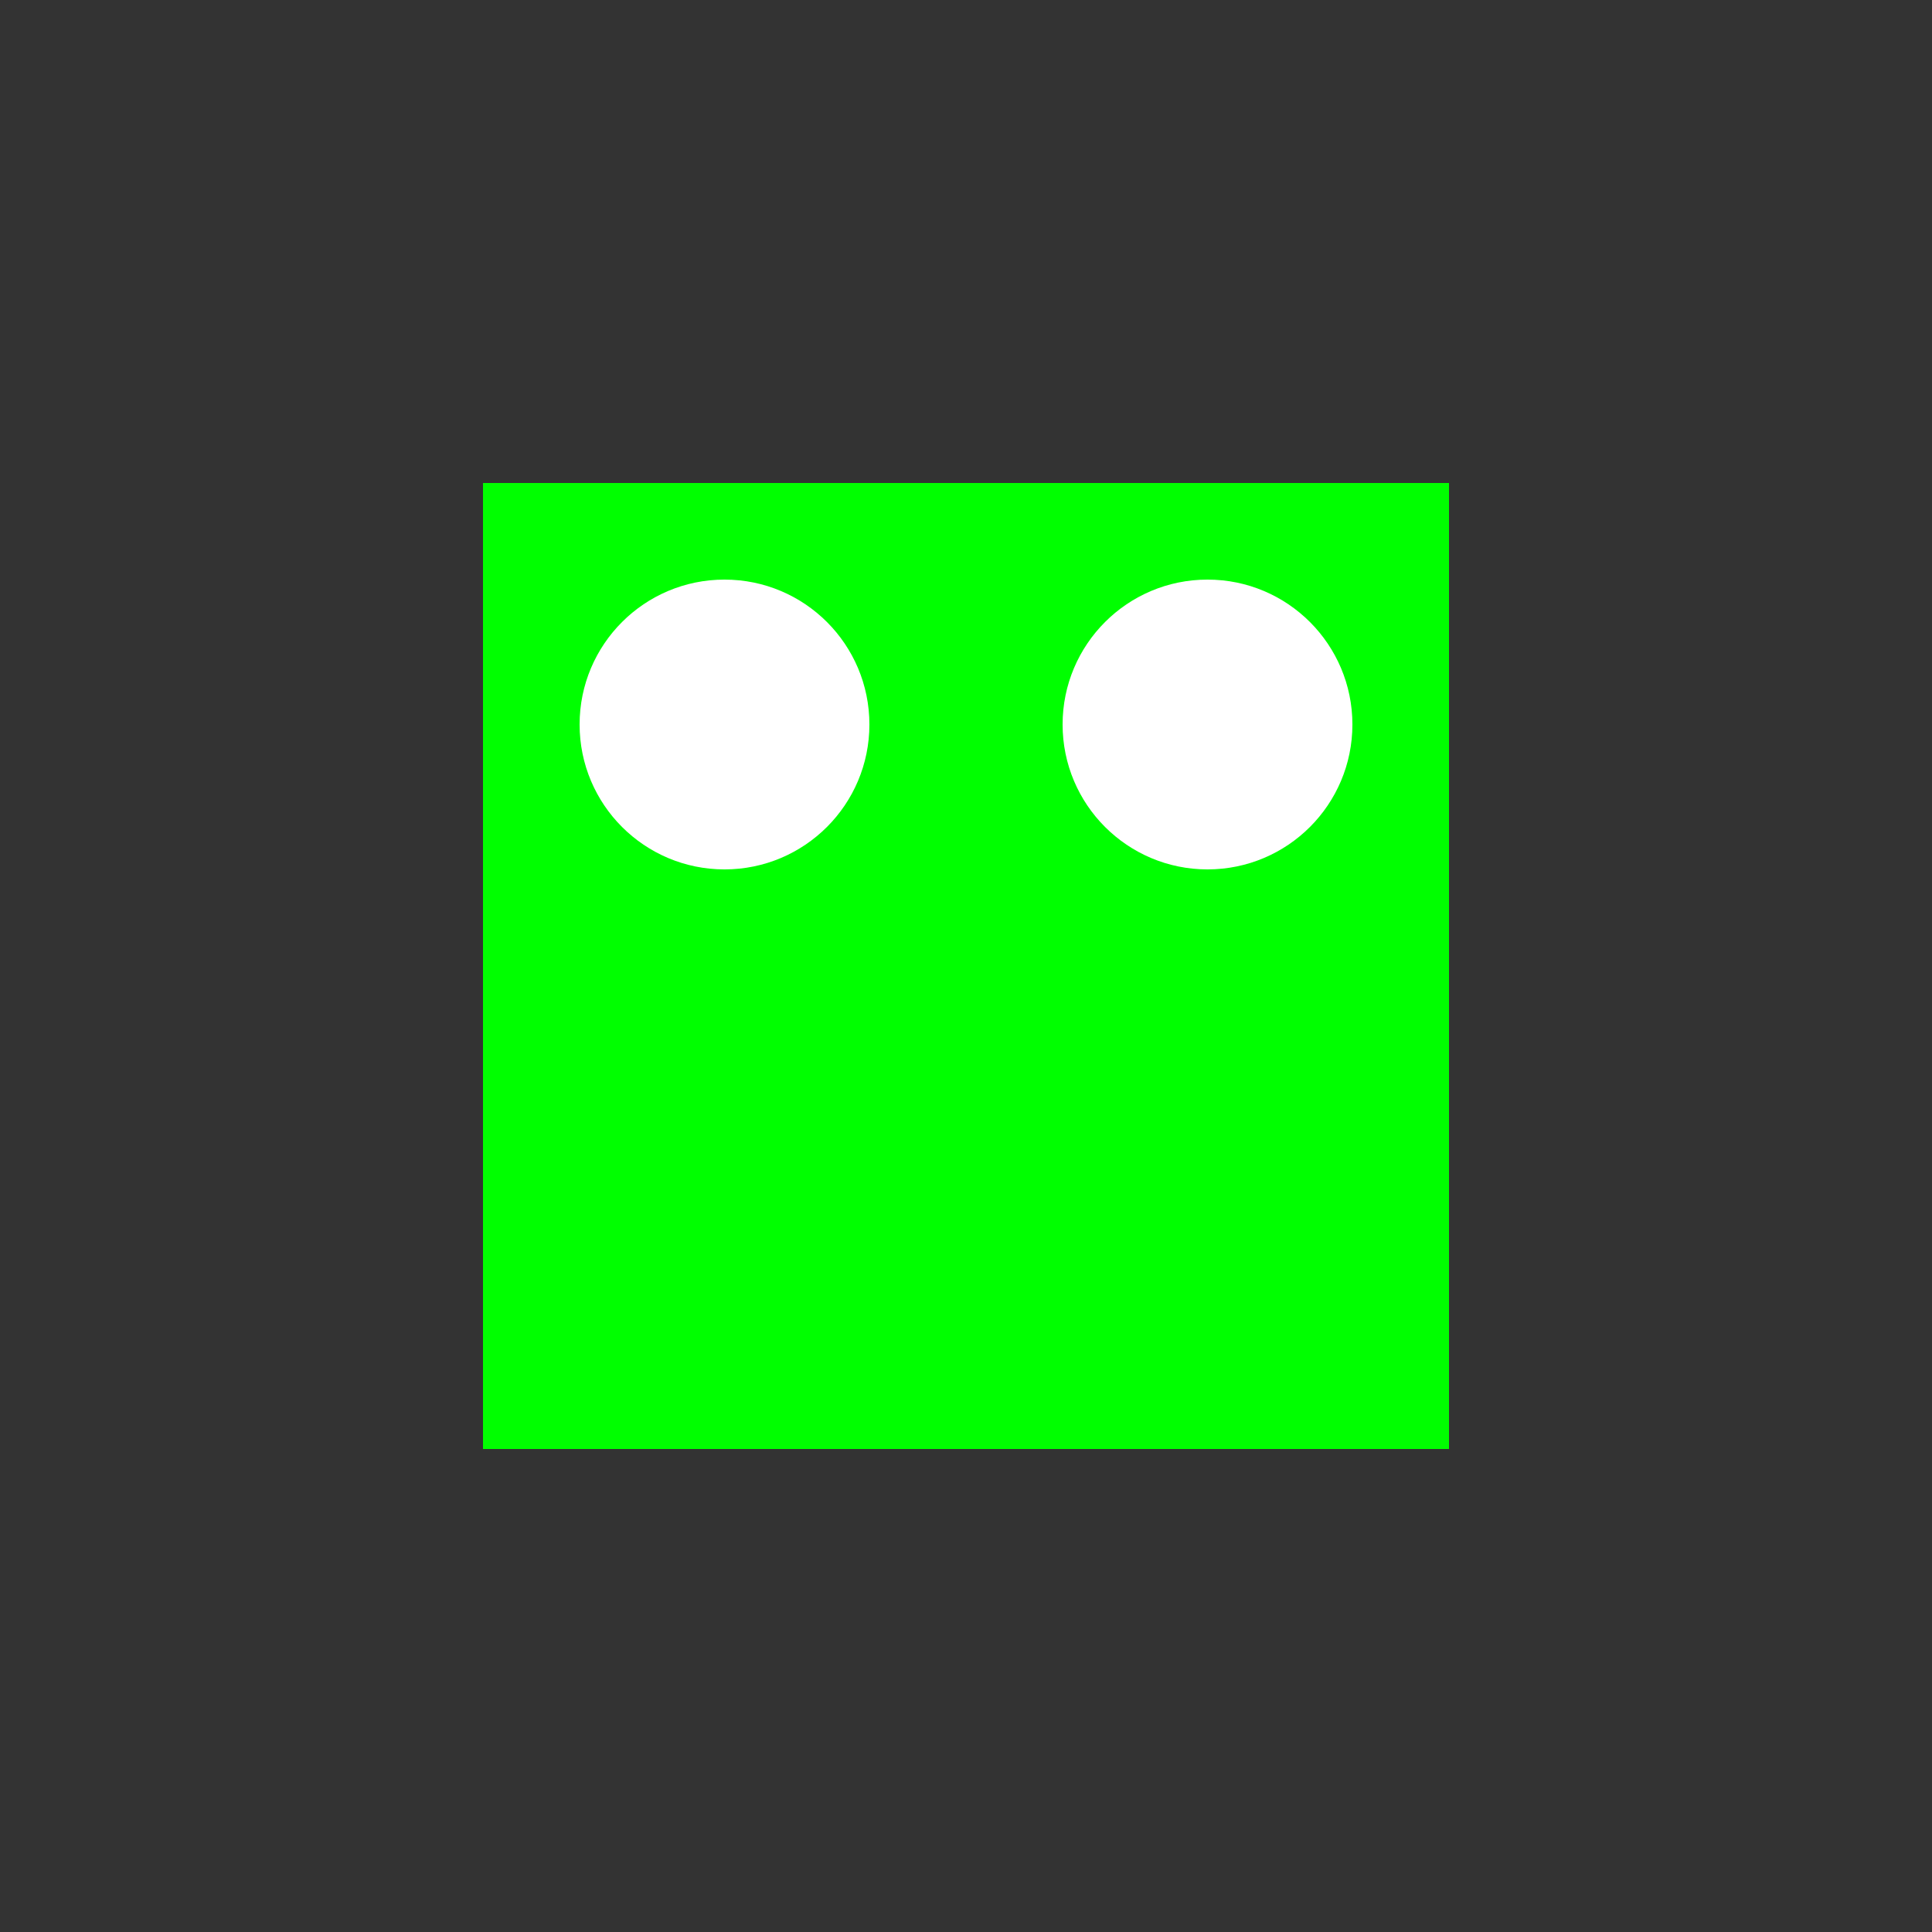 <?xml version="1.0" encoding="UTF-8"?>
<svg width="40" height="40" viewBox="0 0 40 40" xmlns="http://www.w3.org/2000/svg">
  <rect x="0" y="0" width="40" height="40" fill="#333333" stroke="none"/>
  <rect x="10" y="10" width="20" height="20" fill="#00ff00"/>
  <circle cx="15" cy="15" r="3" fill="white"/>
  <circle cx="25" cy="15" r="3" fill="white"/>
</svg>

